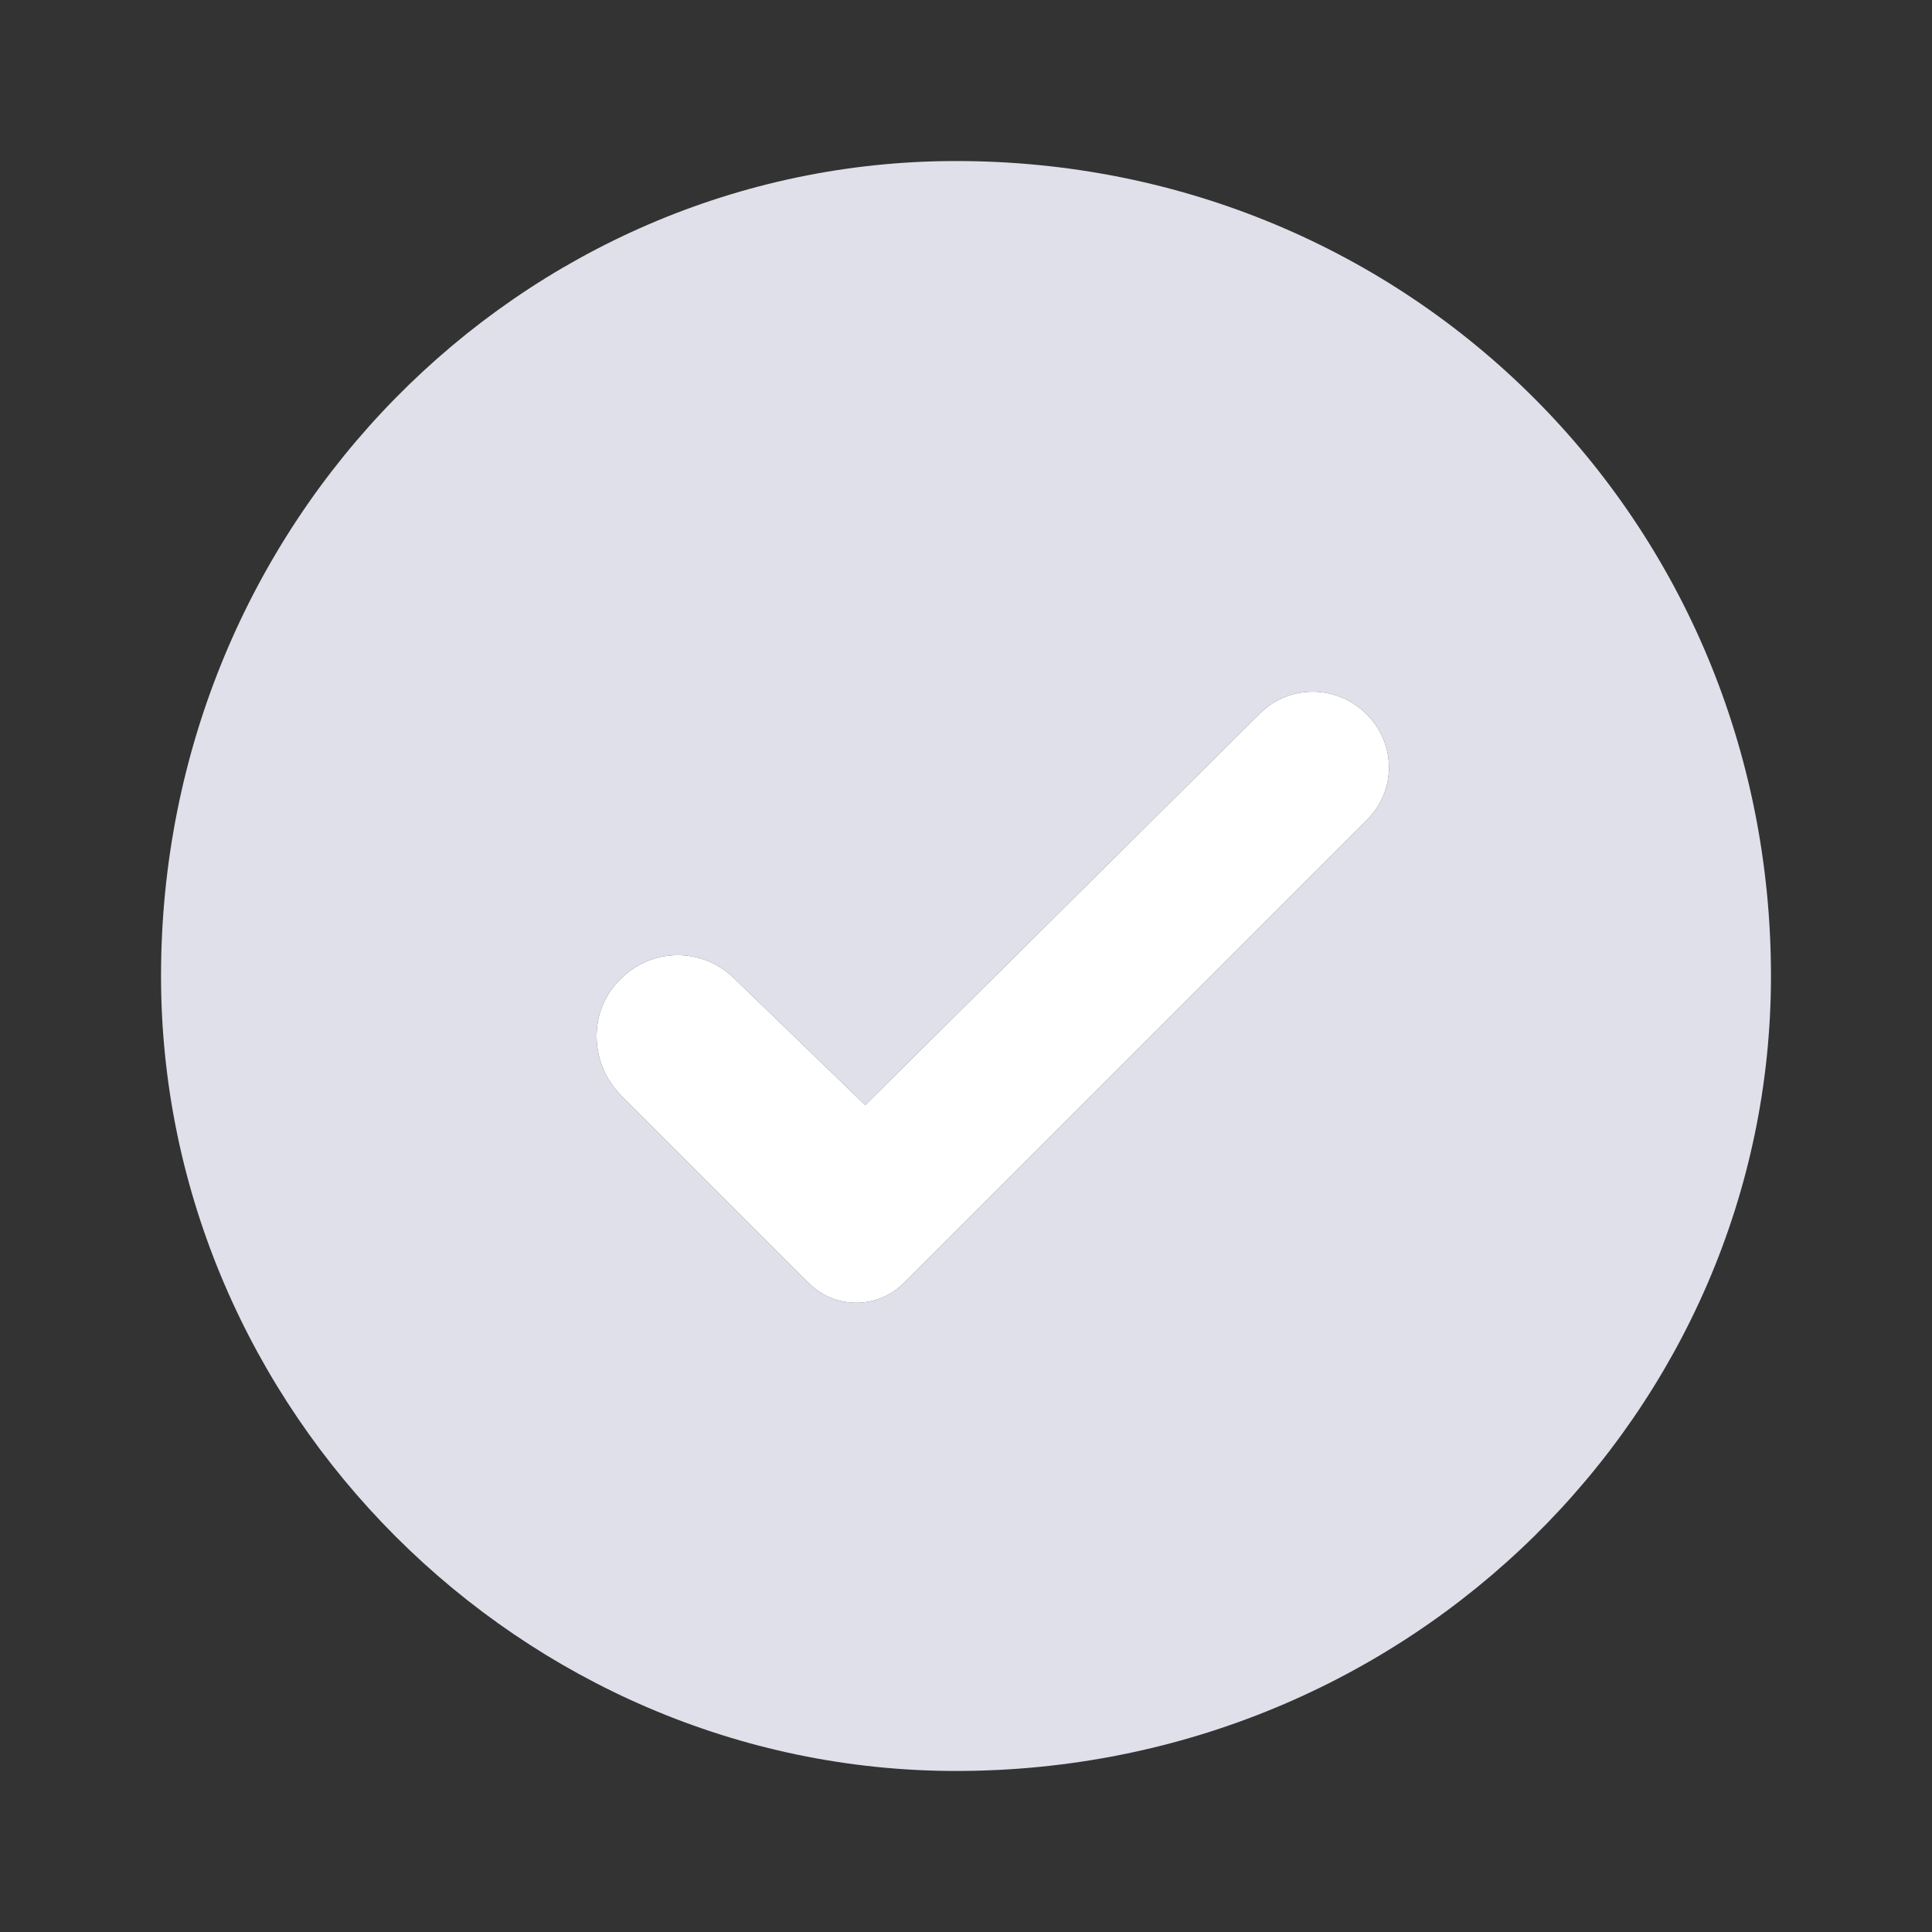 <svg xmlns="http://www.w3.org/2000/svg" xmlns:xlink="http://www.w3.org/1999/xlink" fill="none" version="1.1" width="20" height="20" viewBox="0 0 20 20"><rect x="0" y="0" width="20" height="20" fill="#333333" stroke="none"/><g><g><g><path d="M9.897,1.667C14.603,1.667,18.333,5.397,18.333,10.103C18.333,14.602,14.603,18.333,9.897,18.333C5.398,18.333,1.667,14.602,1.667,10.103C1.667,5.397,5.398,1.667,9.897,1.667ZM7.596,10.124L8.957,11.44L13.045,7.384C13.357,7.075,13.859,7.089,14.161,7.408L14.165,7.412C14.454,7.72,14.45,8.188,14.151,8.487L9.355,13.283C9.084,13.554,8.644,13.554,8.373,13.283L6.431,11.341C6.105,11.015,6.086,10.483,6.406,10.153L6.415,10.144C6.738,9.81,7.262,9.801,7.596,10.124Z" fill-rule="evenodd" fill="#E0E0EA" fill-opacity="1"/></g><g><path d="M8.957,11.44C8.957,11.44,8.172,10.681,7.596,10.124C7.262,9.801,6.738,9.81,6.415,10.144C6.412,10.147,6.409,10.15,6.406,10.153C6.086,10.483,6.105,11.015,6.431,11.341C7.181,12.091,8.373,13.283,8.373,13.283C8.644,13.554,9.084,13.554,9.355,13.283C9.355,13.283,12.805,9.833,14.151,8.487C14.45,8.188,14.454,7.72,14.165,7.412C14.163,7.411,14.162,7.41,14.161,7.408C13.859,7.089,13.357,7.075,13.045,7.384C11.806,8.613,8.957,11.44,8.957,11.44C8.957,11.44,8.957,11.44,8.957,11.44Z" fill-rule="evenodd" fill="#FFFFFF" fill-opacity="1"/></g></g></g></svg>